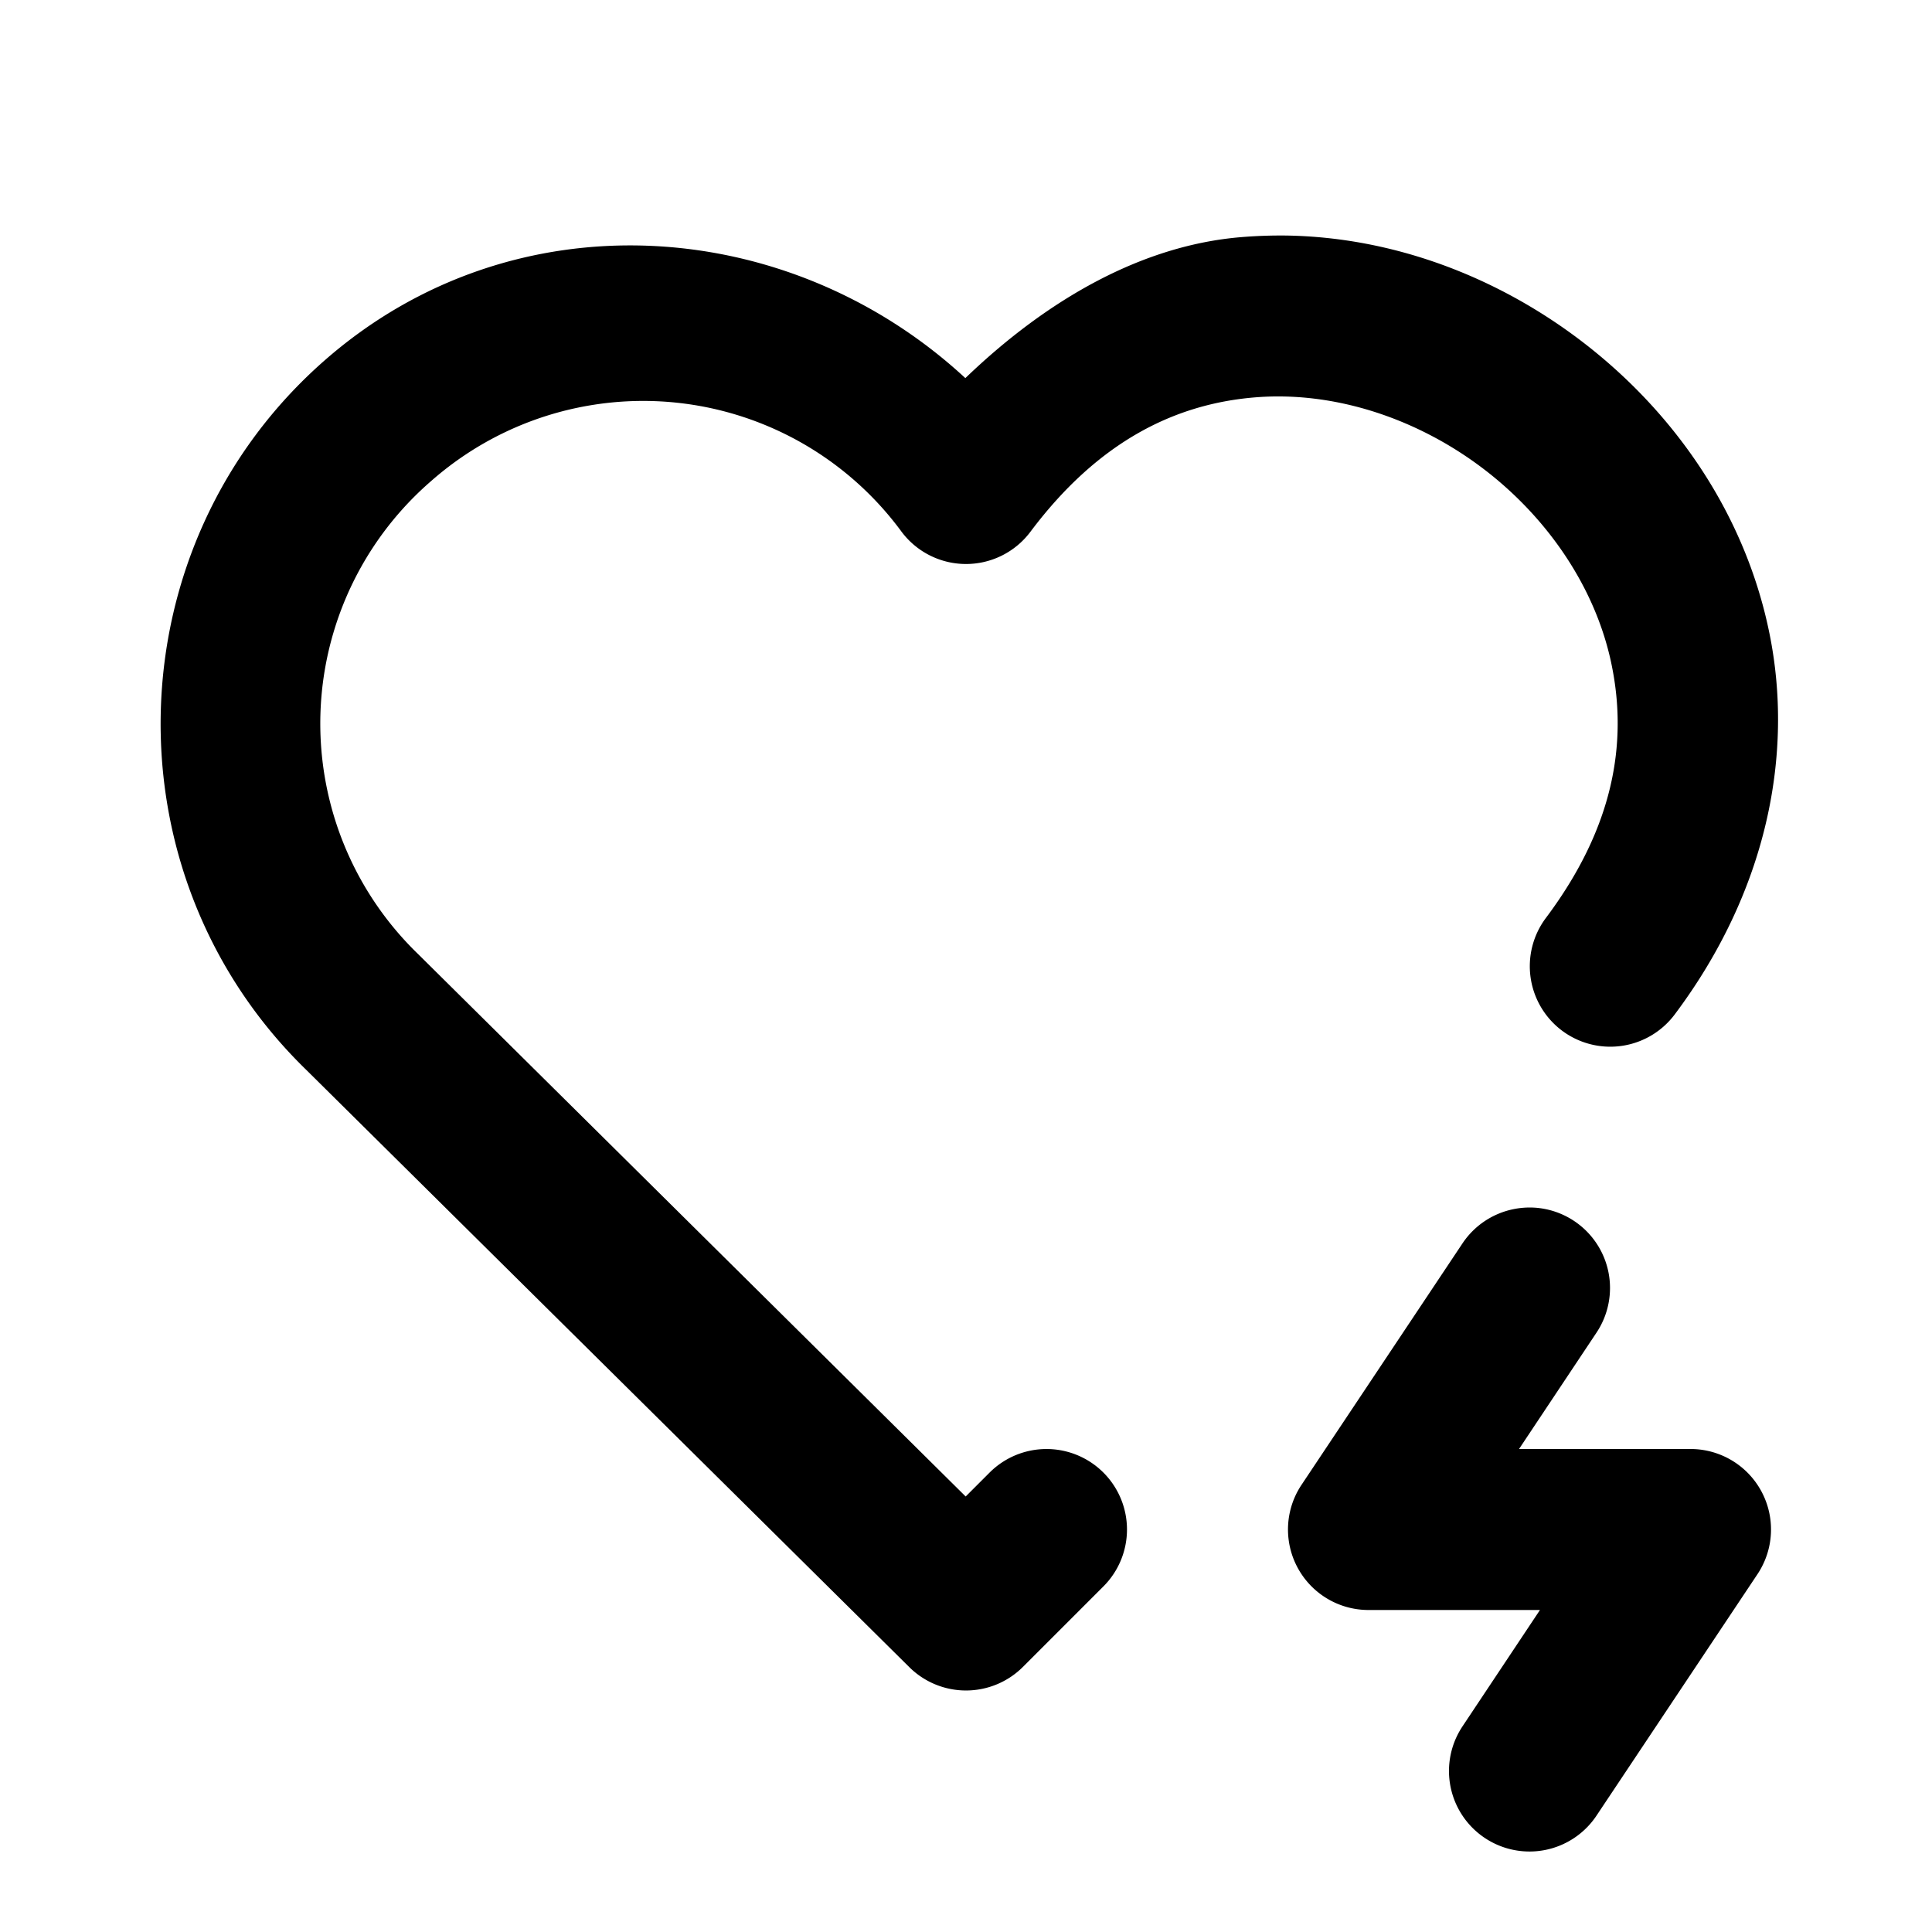 <svg xmlns="http://www.w3.org/2000/svg" width="24" height="24" viewBox="0 0 24 24"><path d="M15.984 2.926a6 6 0 0 0-.568.02c-1.218.101-2.393.76-3.424 1.751C9.79 2.66 6.376 2.425 4.035 4.475c-2.624 2.297-2.732 6.382-.232 8.814l7.494 7.422a1 1 0 0 0 1.41-.004l1-1a1 1 0 0 0 0-1.414 1 1 0 0 0-1.414 0l-.297.297-6.793-6.729-.006-.006a3.983 3.983 0 0 1 .155-5.876 3.983 3.983 0 0 1 5.845.623 1 1 0 0 0 1.604.003c.85-1.133 1.806-1.586 2.781-1.668s1.996.25 2.818.866 1.426 1.502 1.621 2.46c.196.96.032 2.008-.818 3.141a1 1 0 0 0 .201 1.399 1 1 0 0 0 1.399-.2c1.15-1.533 1.483-3.238 1.177-4.738-.305-1.5-1.202-2.779-2.38-3.662-1.031-.772-2.295-1.255-3.616-1.277zm3.08 12.076a1 1 0 0 0-.26.018 1 1 0 0 0-.636.425l-2 3A1 1 0 0 0 17 20h2.13l-.962 1.445a1 1 0 0 0 .277 1.387 1 1 0 0 0 1.387-.277l2-3A1 1 0 0 0 21 18h-2.13l.962-1.445a1 1 0 0 0-.277-1.387 1 1 0 0 0-.49-.166z"/></svg>